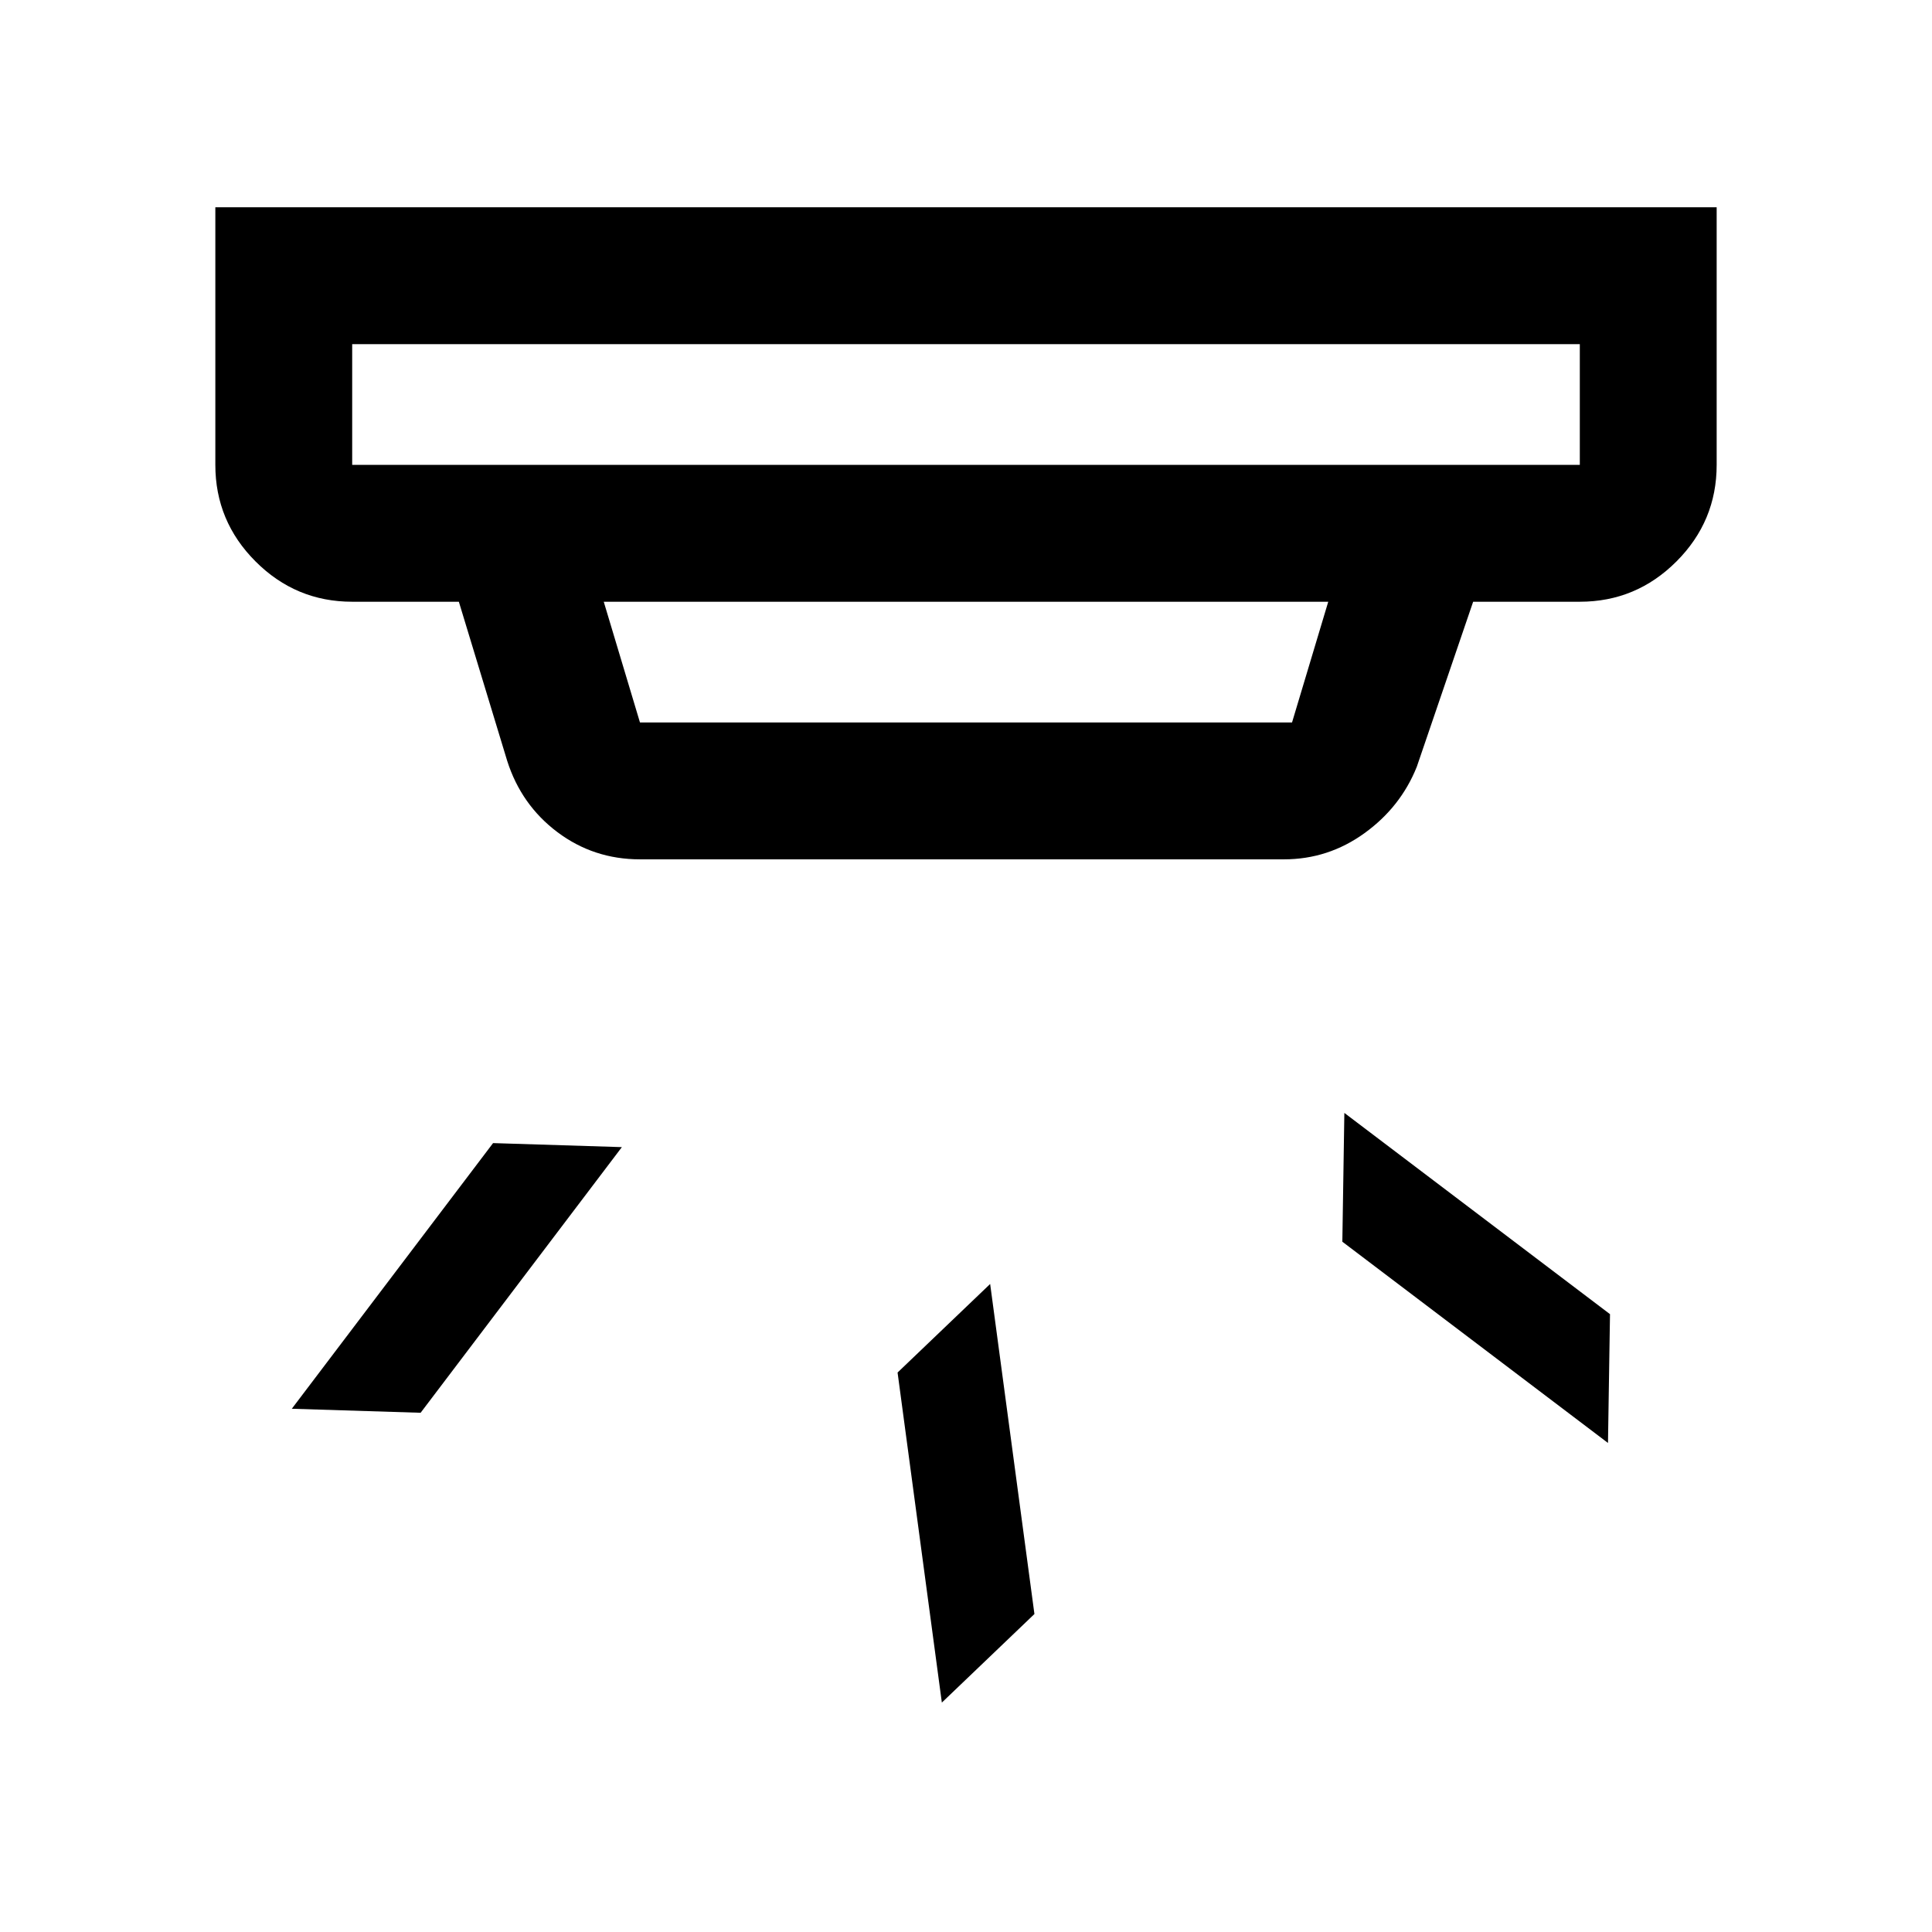 <svg xmlns="http://www.w3.org/2000/svg" width="48" height="48"><path d="m23.4 42.3-1.1-8.2 2.3-2.2 1.1 8.2zm16.55-6.45-6.6-5 .05-3.2 6.6 5zm-29.5-.75-3.2-.1 5-6.6 3.2.1zm-1.7-23.55h30.5v-3H8.75v3zm7.15 6.4h16.2l.9-3H15l.9 3zm0 3.4q-1.15 0-2.05-.675-.9-.675-1.25-1.775l-1.2-3.95H8.75q-1.4 0-2.4-1t-1-2.4v-6.4h37.3v6.4q0 1.4-1 2.4t-2.4 1H36.6l-1.4 4.1q-.4 1-1.3 1.65-.9.65-2 .65zm-7.15-9.8v-3 3z"/></svg>